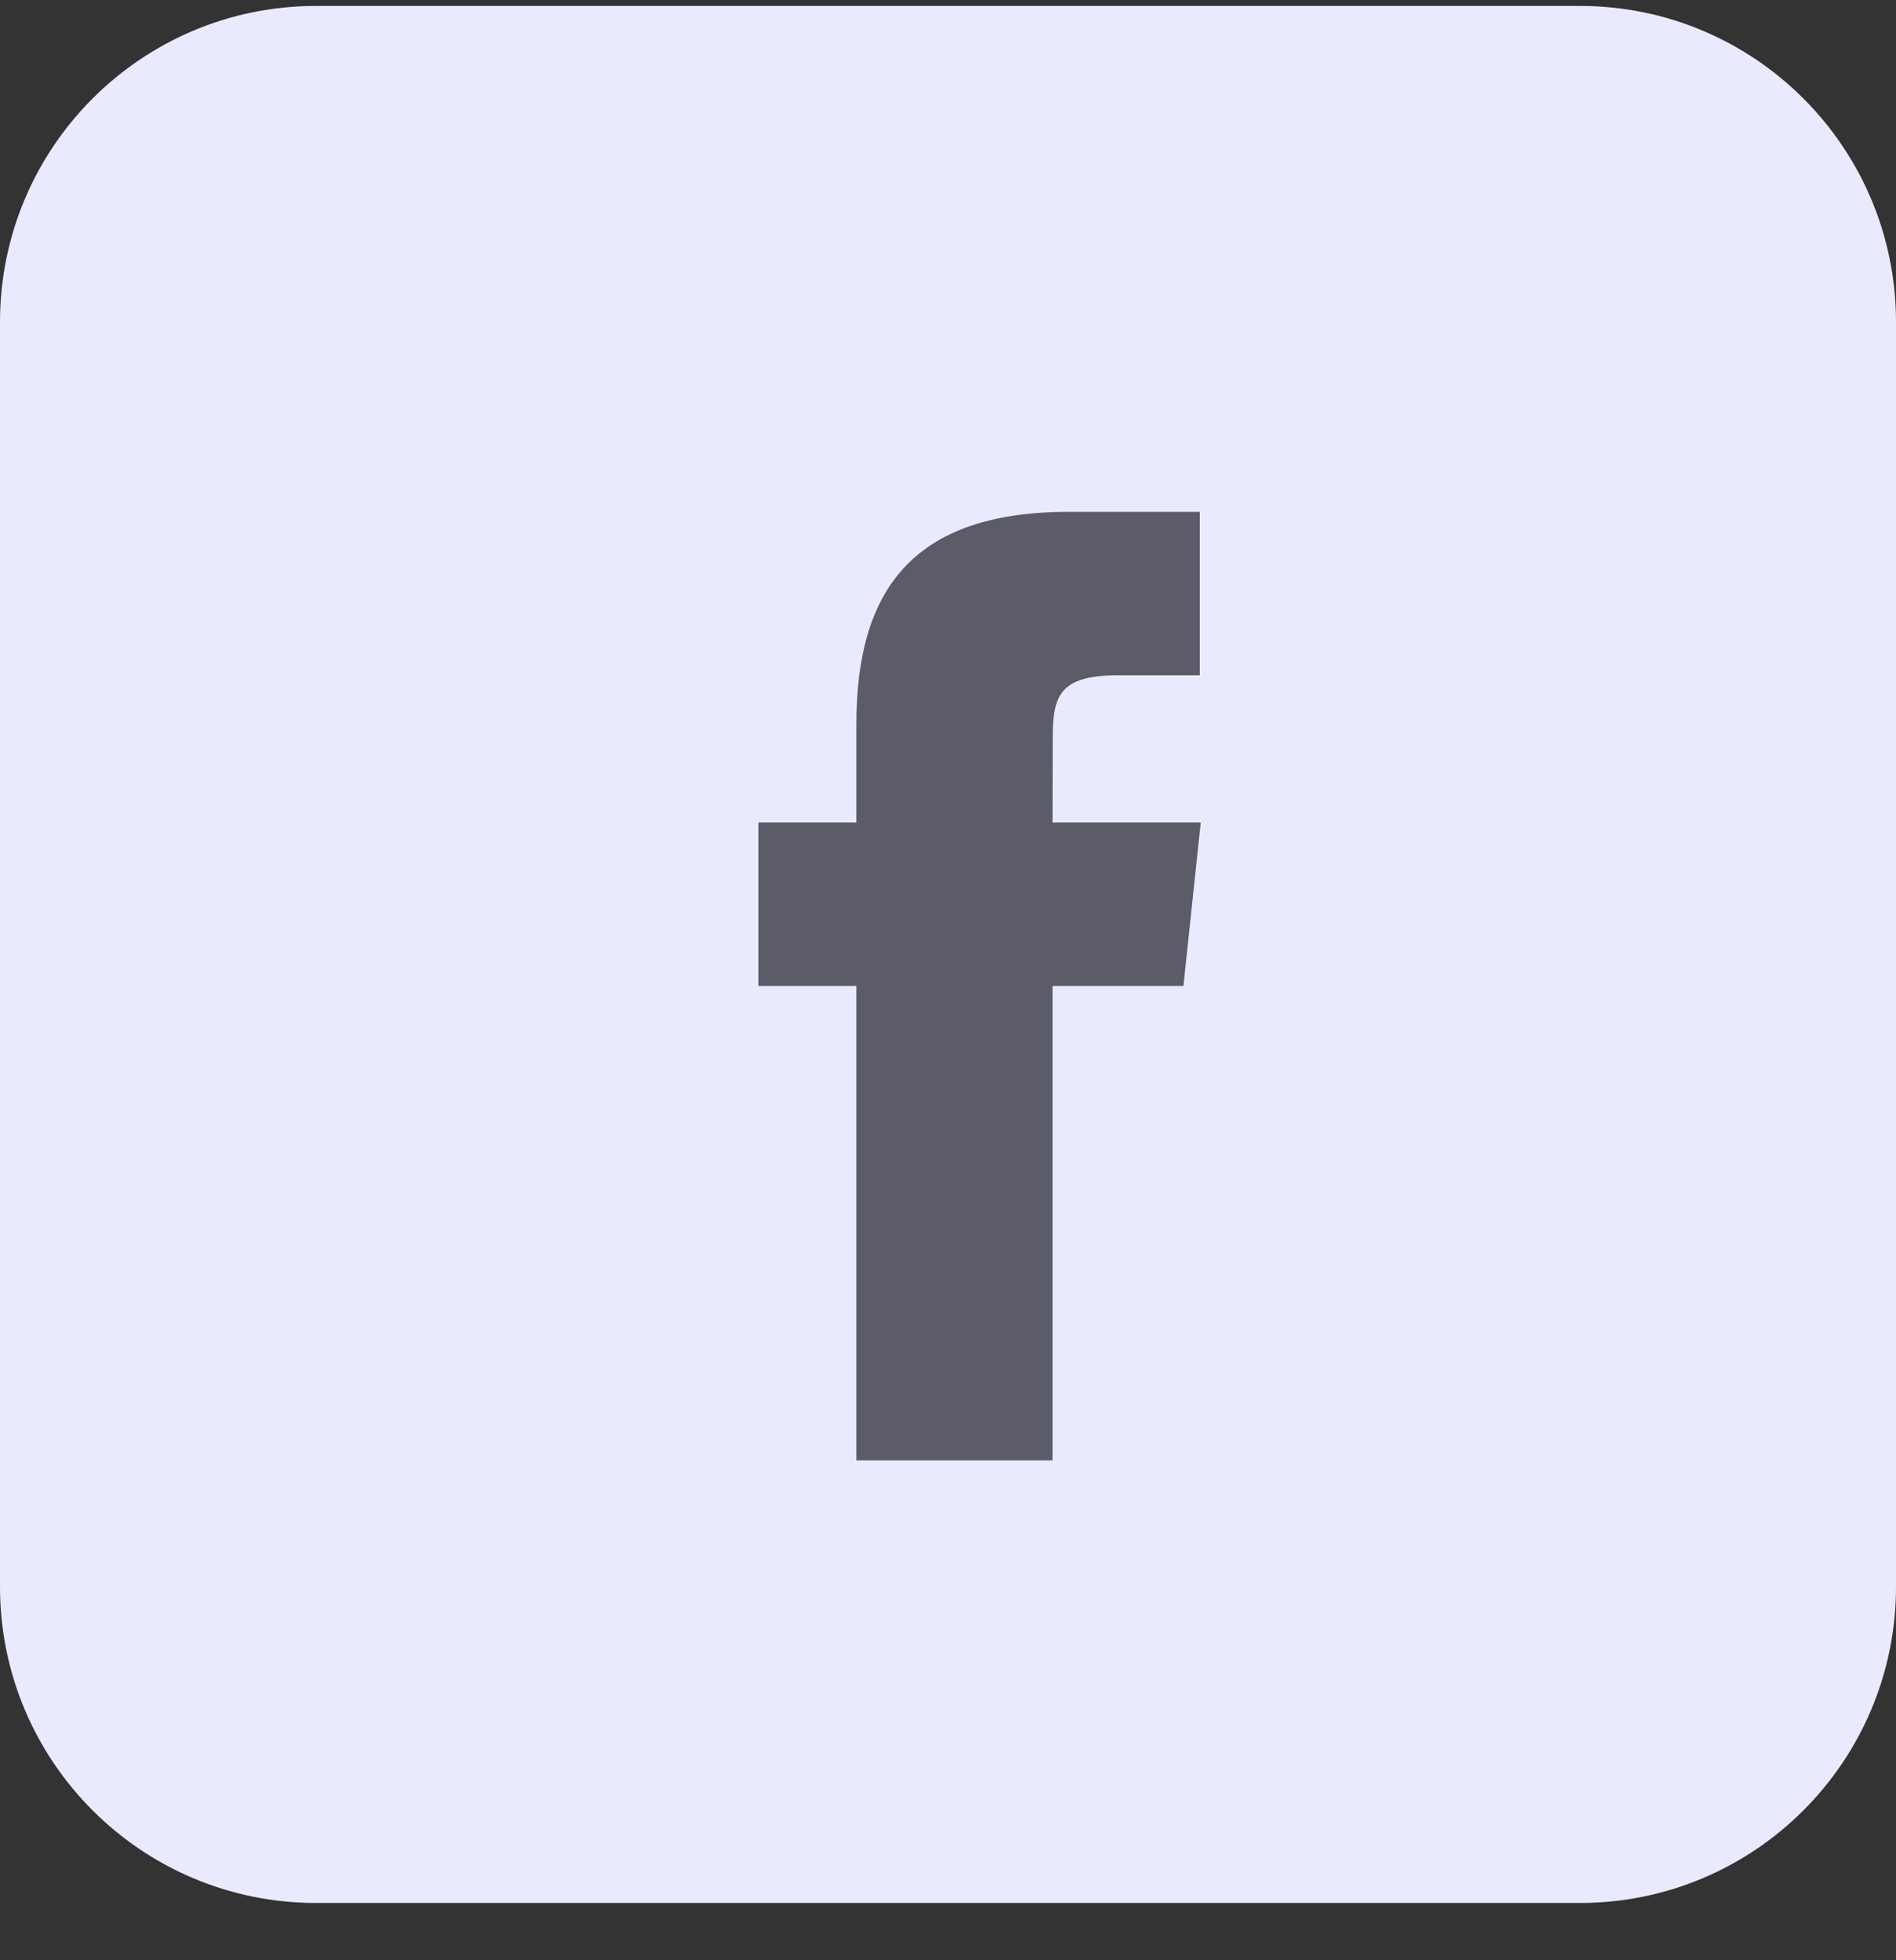 <svg width="30" height="31" viewBox="0 0 30 31" fill="none" xmlns="http://www.w3.org/2000/svg">
<rect x="0" y="0" width="30" height="31" fill="#333333" stroke="none"/>
<path d="M0 5.094C0 2.332 2.239 0.094 5 0.094H25C27.761 0.094 30 2.332 30 5.094V25.094C30 27.855 27.761 30.094 25 30.094H5C2.239 30.094 0 27.855 0 25.094V5.094Z" fill="#EAEAFF"/>
<path d="M16.654 23.094V15.593H18.725L18.999 13.008H16.654L16.657 11.714C16.657 11.04 16.722 10.679 17.69 10.679H18.984V8.094H16.913C14.426 8.094 13.55 9.348 13.55 11.456V13.008H12V15.593H13.55V23.094H16.654Z" fill="#5C5C68"/>
</svg>
